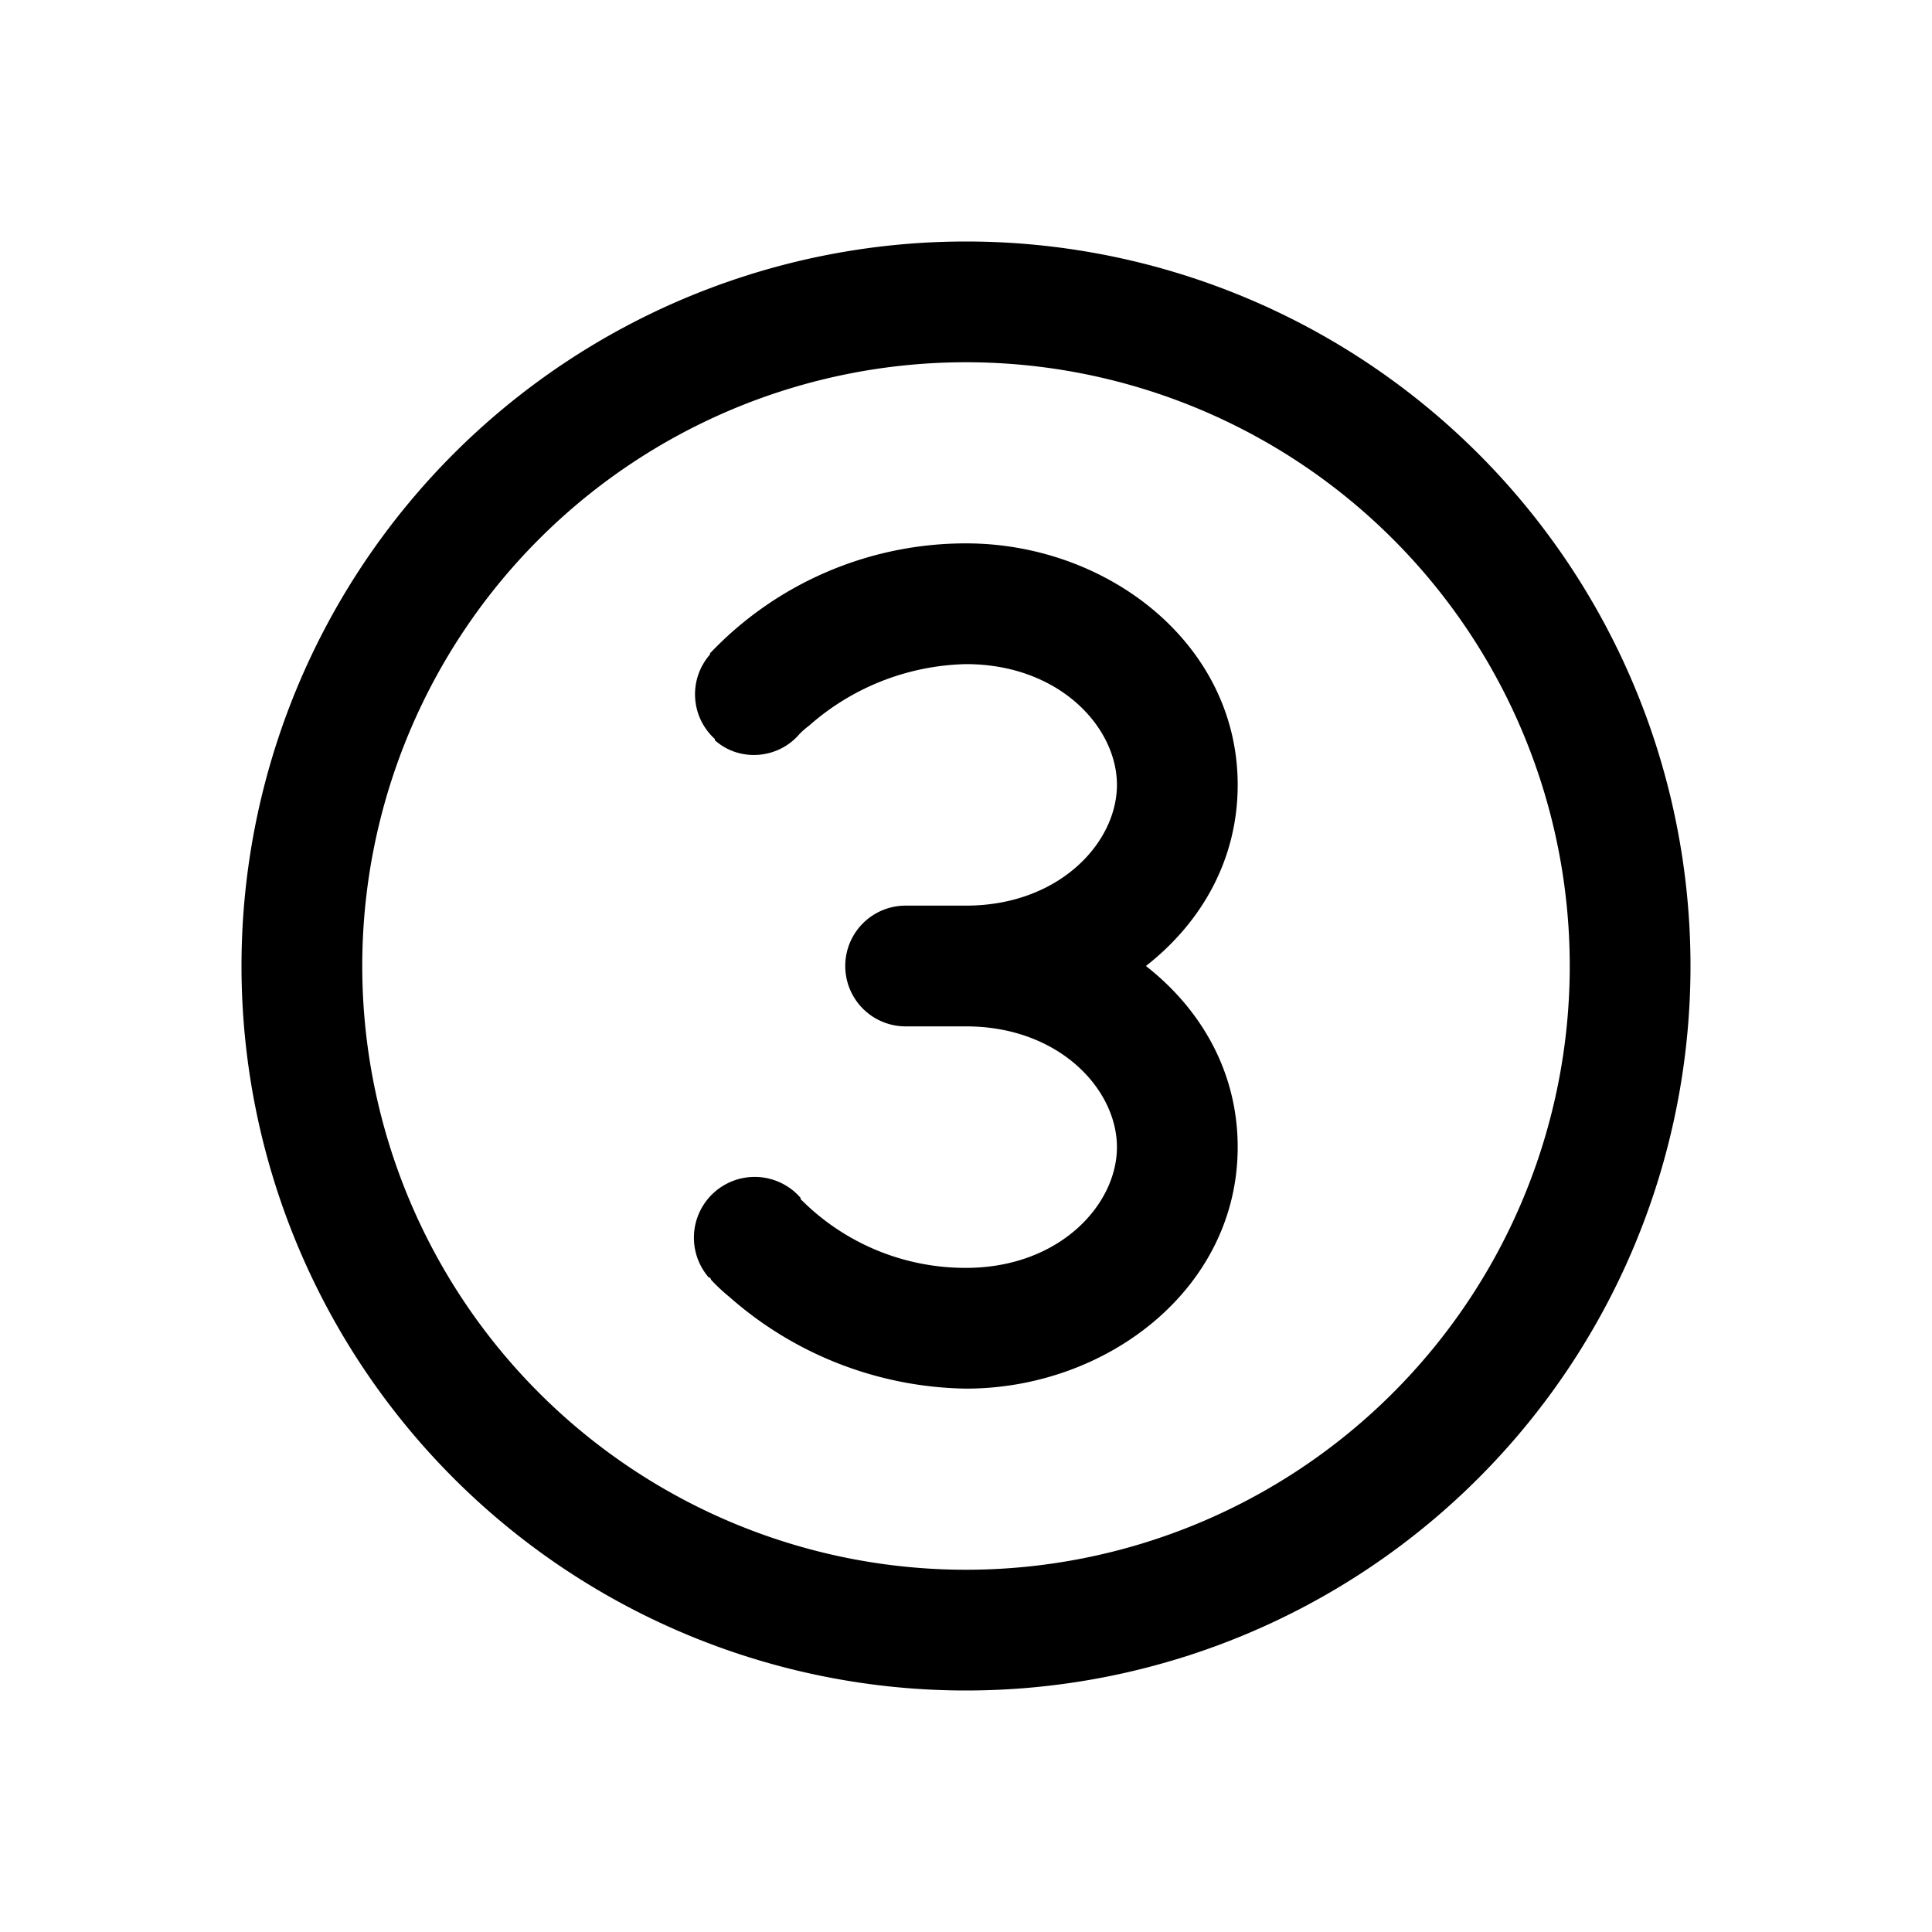 <svg width="16" height="16" viewBox="0 0 16 16" xmlns="http://www.w3.org/2000/svg"><path d="M3 8a5 5 0 1 1 10 0A5 5 0 0 1 3 8Zm5-6a6 6 0 1 0 0 12A6 6 0 0 0 8 2ZM5.92 6.13c.2.18.52.16.7-.05a.65.65 0 0 1 .08-.07A2.03 2.03 0 0 1 8 5.5c.77 0 1.25.52 1.25 1s-.48 1-1.25 1h-.5a.5.5 0 1 0 0 1H8c.77 0 1.25.52 1.25 1s-.48 1-1.25 1a1.92 1.92 0 0 1-1.37-.57v-.01a.5.5 0 0 0-.76.66h.01l.01.02a1.5 1.5 0 0 0 .15.14A3.03 3.03 0 0 0 8 11.5c1.17 0 2.25-.83 2.25-2 0-.62-.3-1.14-.76-1.5.46-.36.76-.88.76-1.5 0-1.17-1.08-2-2.25-2a2.92 2.92 0 0 0-2.11.9l-.01.01v.01a.5.5 0 0 0 .04.7Zm.7-.05Zm0 3.84Z"/></svg>